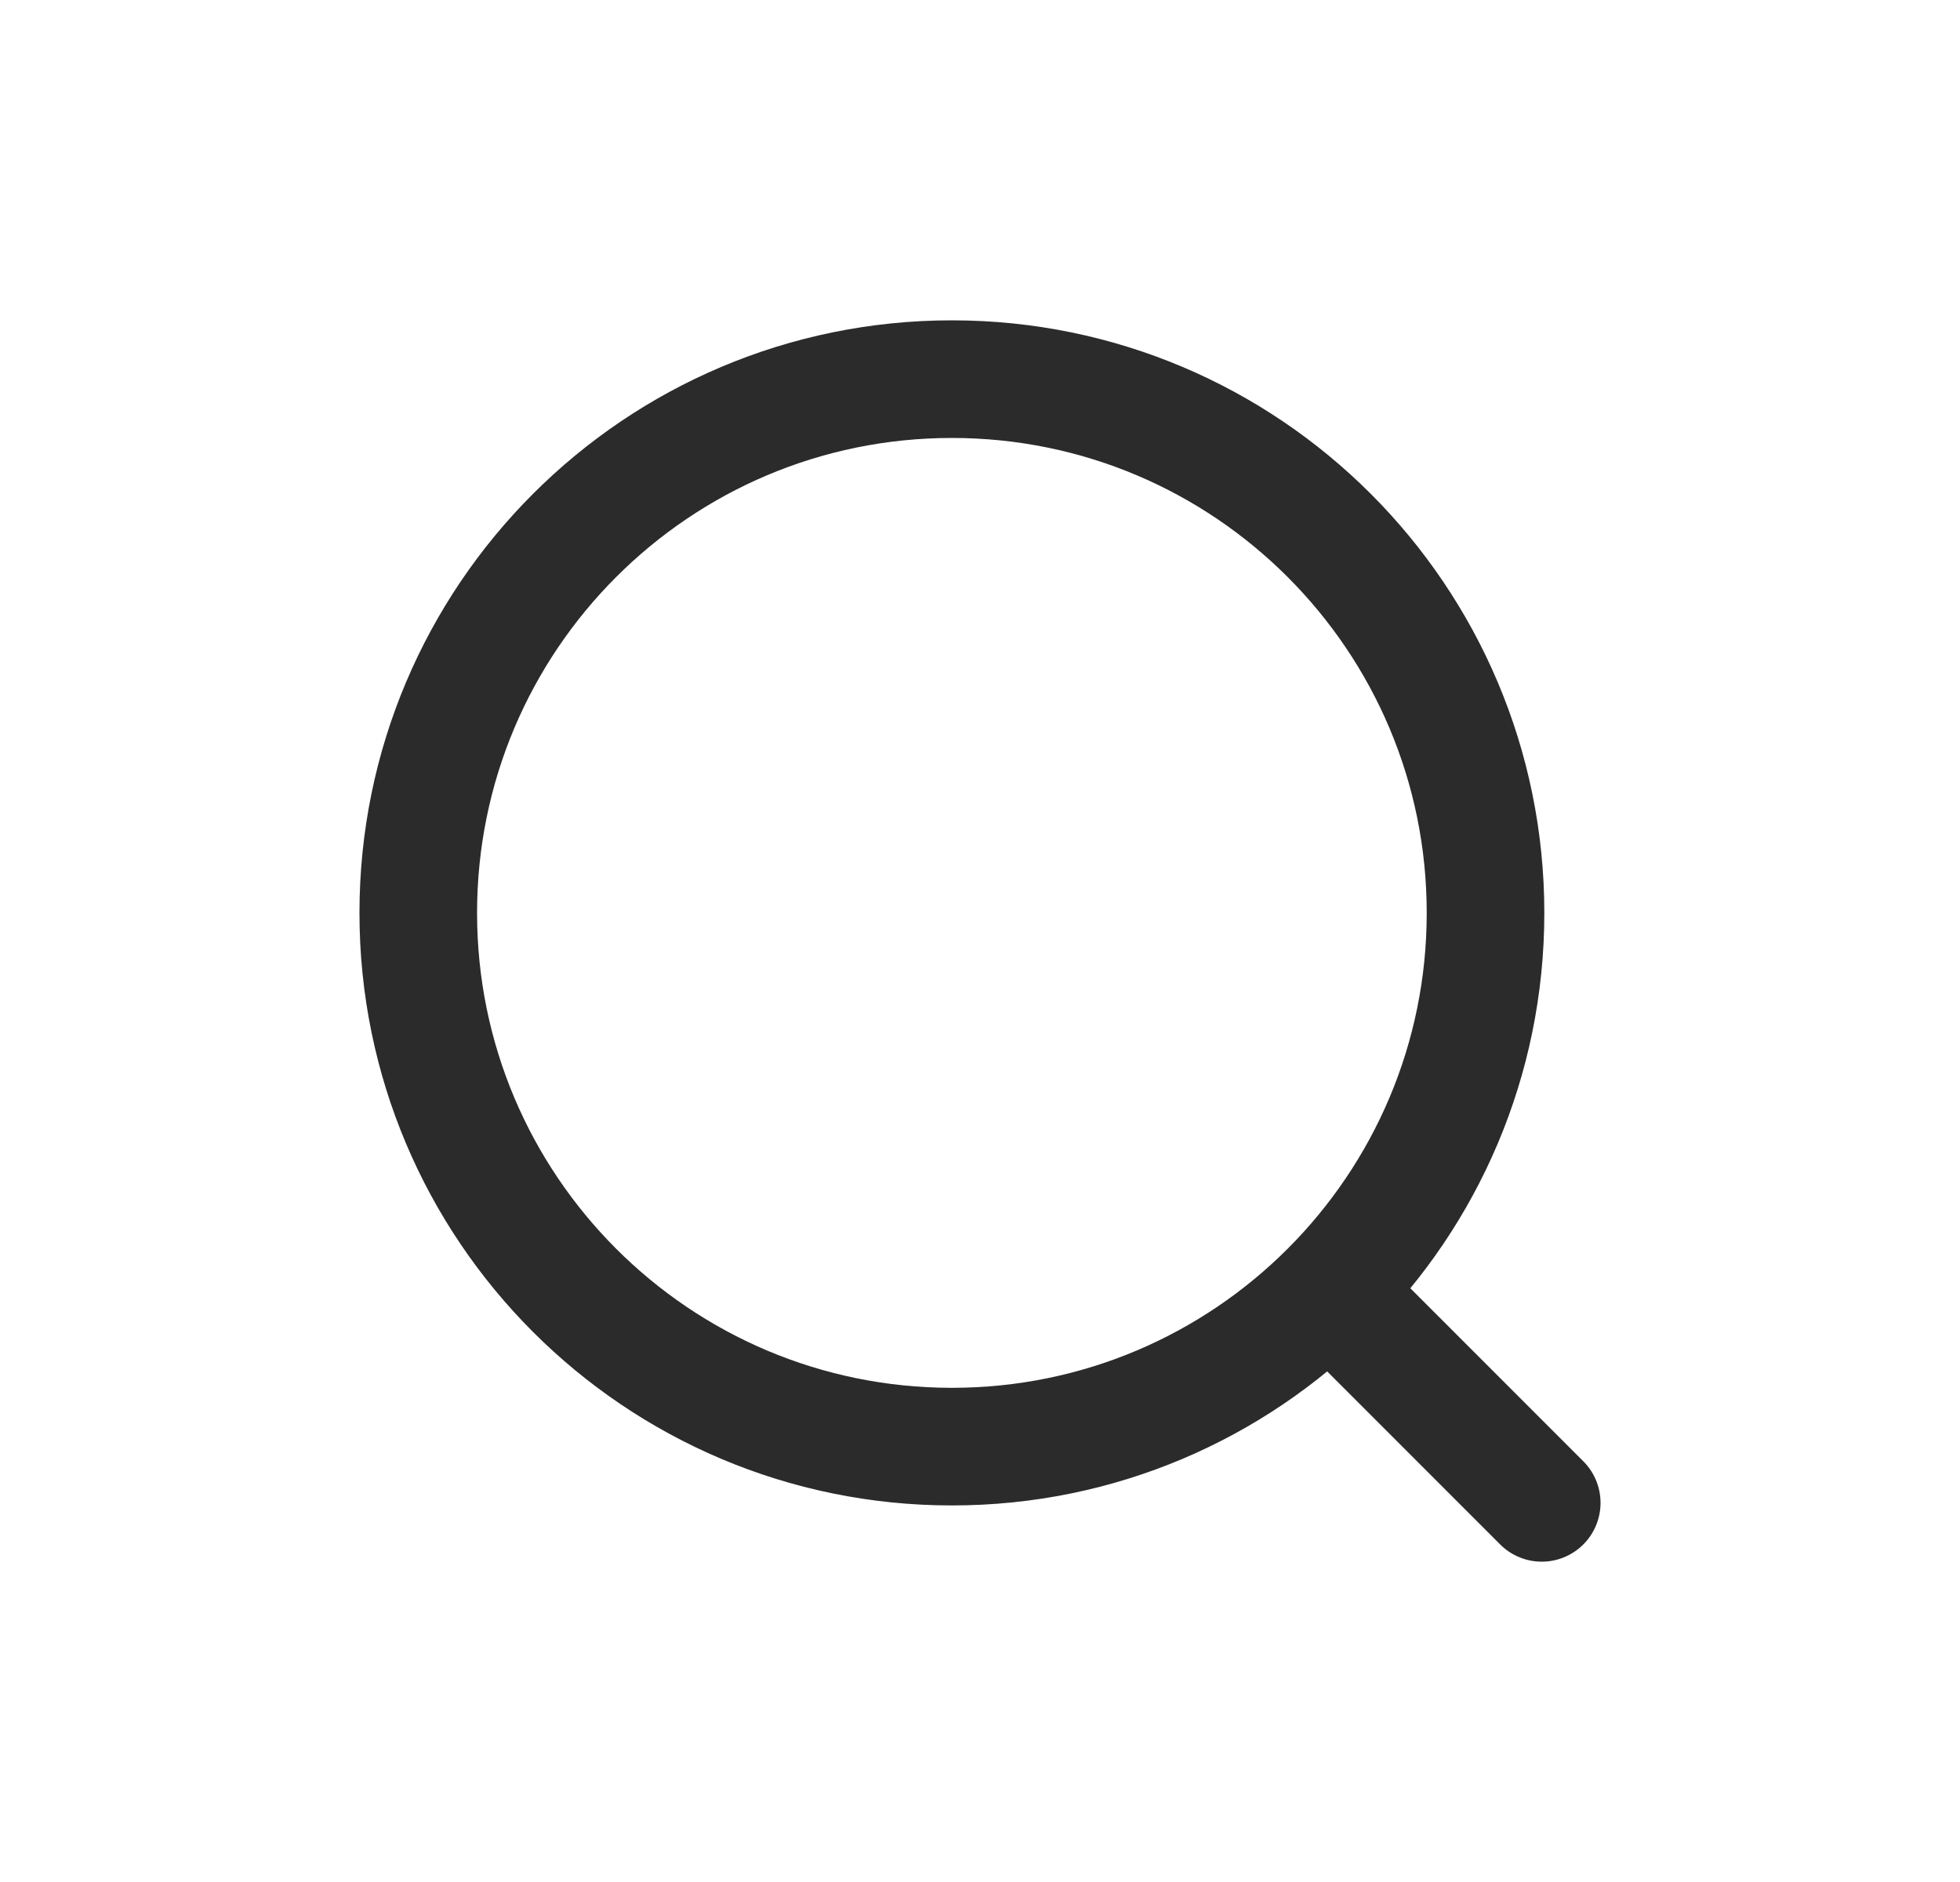 <svg width="25" height="24" viewBox="0 0 25 24" fill="none" xmlns="http://www.w3.org/2000/svg">
<path d="M17.157 16.657L19.665 19.165M18.948 11.642C18.948 7.882 15.901 4.835 12.142 4.835C8.382 4.835 5.335 7.882 5.335 11.642C5.335 15.401 8.382 18.448 12.142 18.448C15.901 18.448 18.948 15.401 18.948 11.642Z" stroke="#2B2B2B" stroke-width="1.5" stroke-linecap="round" stroke-linejoin="round"/>
</svg>
